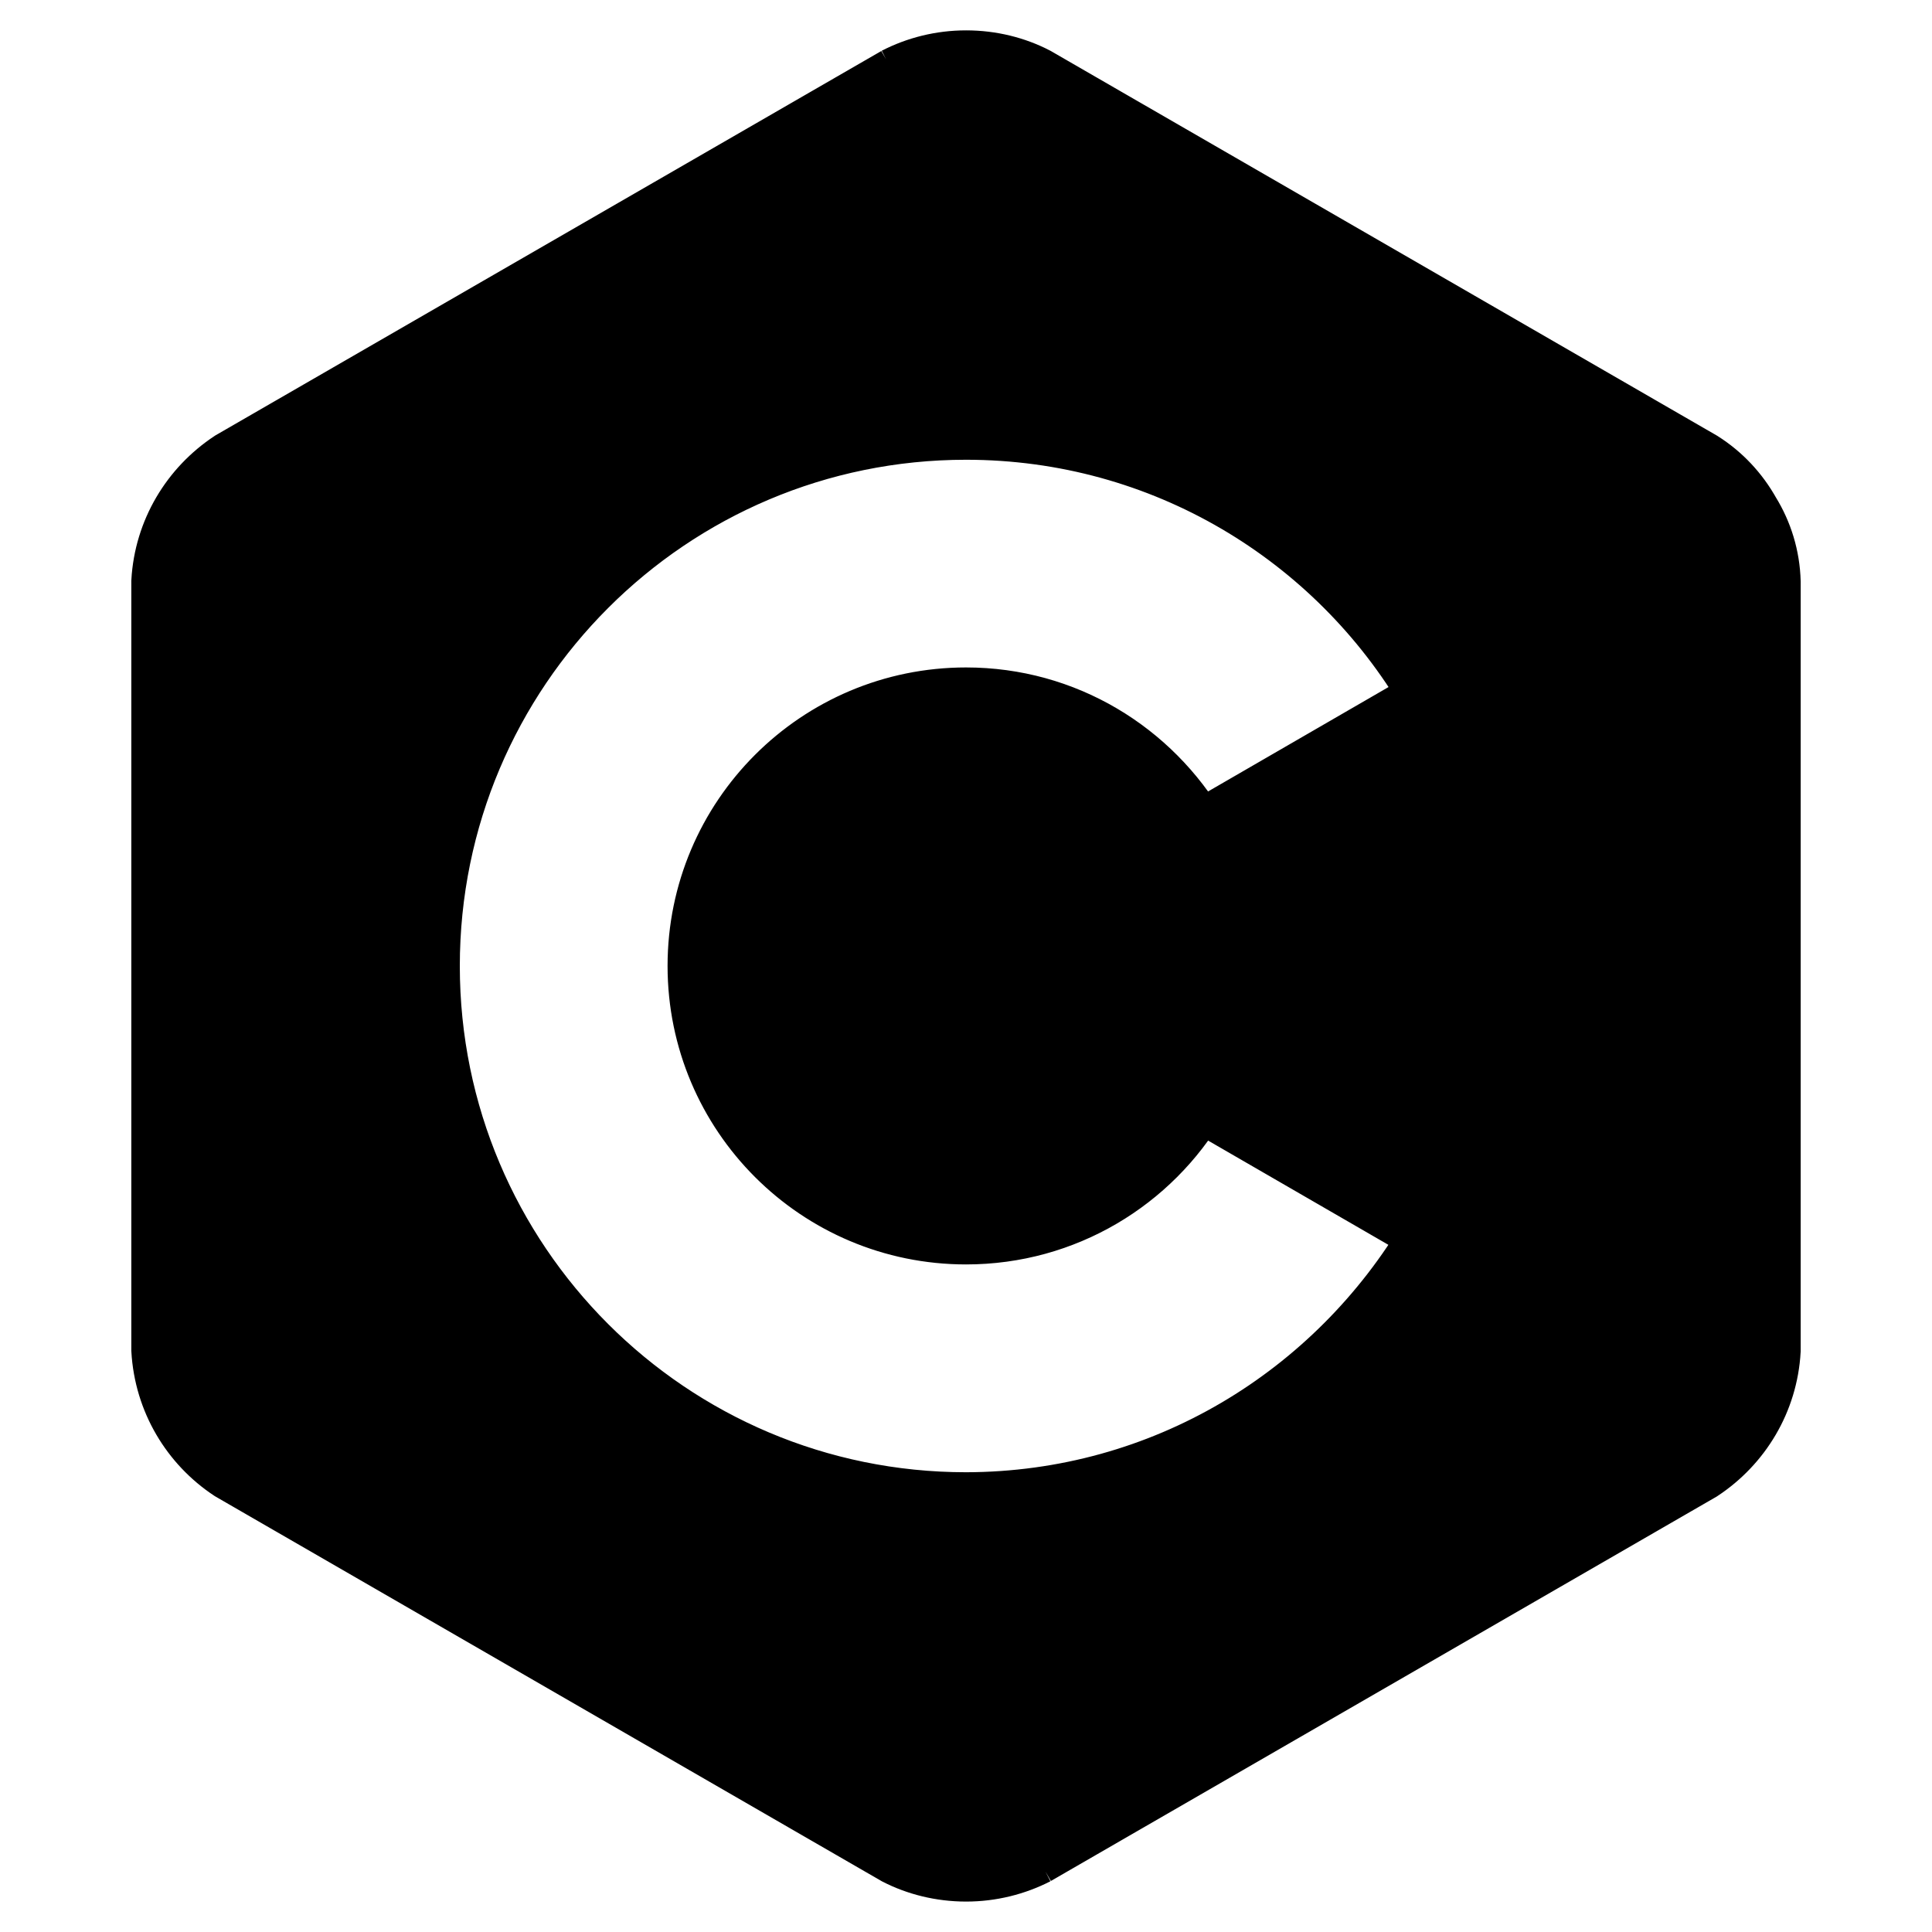<!DOCTYPE svg PUBLIC "-//W3C//DTD SVG 1.1//EN" "http://www.w3.org/Graphics/SVG/1.1/DTD/svg11.dtd">
<!-- Uploaded to: SVG Repo, www.svgrepo.com, Transformed by: SVG Repo Mixer Tools -->
<svg fill="#000000" width="800px" height="800px" viewBox="0 0 32 32" version="1.1" xmlns="http://www.w3.org/2000/svg" stroke="#000000">
<g id="SVGRepo_bgCarrier" stroke-width="0"/>
<g id="SVGRepo_tracerCarrier" stroke-linecap="round" stroke-linejoin="round"/>
<g id="SVGRepo_iconCarrier"> <title>cplusplus</title> <path d="M28.586 16.494h-0.987v0.987h-0.987v-0.987h-0.987v-0.987h0.987v-0.987h0.987v0.987h0.987zM24.885 16.494h-0.987v0.987h-0.987v-0.987h-0.987v-0.987h0.987v-0.987h0.987v0.987h0.987zM16 24.885c-4.907-0.001-8.884-3.978-8.884-8.885s3.978-8.885 8.885-8.885c3.27 0 6.128 1.767 7.67 4.398l0.023 0.042-3.844 2.224c-0.782-1.339-2.213-2.224-3.849-2.224-2.454 0-4.444 1.989-4.444 4.444s1.989 4.444 4.444 4.444c1.636 0 3.066-0.884 3.837-2.201l0.011-0.021 3.846 2.224c-1.57 2.669-4.426 4.434-7.694 4.44h-0.001zM28.989 8.502c-0.198-0.356-0.474-0.646-0.805-0.856l-0.010-0.006-11.017-6.361c-0.336-0.174-0.733-0.276-1.155-0.276s-0.819 0.102-1.169 0.282l0.014-0.007-11.019 6.361c-0.663 0.438-1.106 1.163-1.153 1.993l-0 0.007v12.721c0.048 0.837 0.491 1.561 1.144 1.994l0.010 0.006 11.017 6.361c0.336 0.173 0.734 0.275 1.155 0.275s0.819-0.102 1.169-0.281l-0.014 0.007 11.017-6.361c0.663-0.438 1.105-1.163 1.152-1.993l0-0.007v-12.721c-0.011-0.422-0.135-0.813-0.341-1.147l0.006 0.010z"/> </g>
</svg>